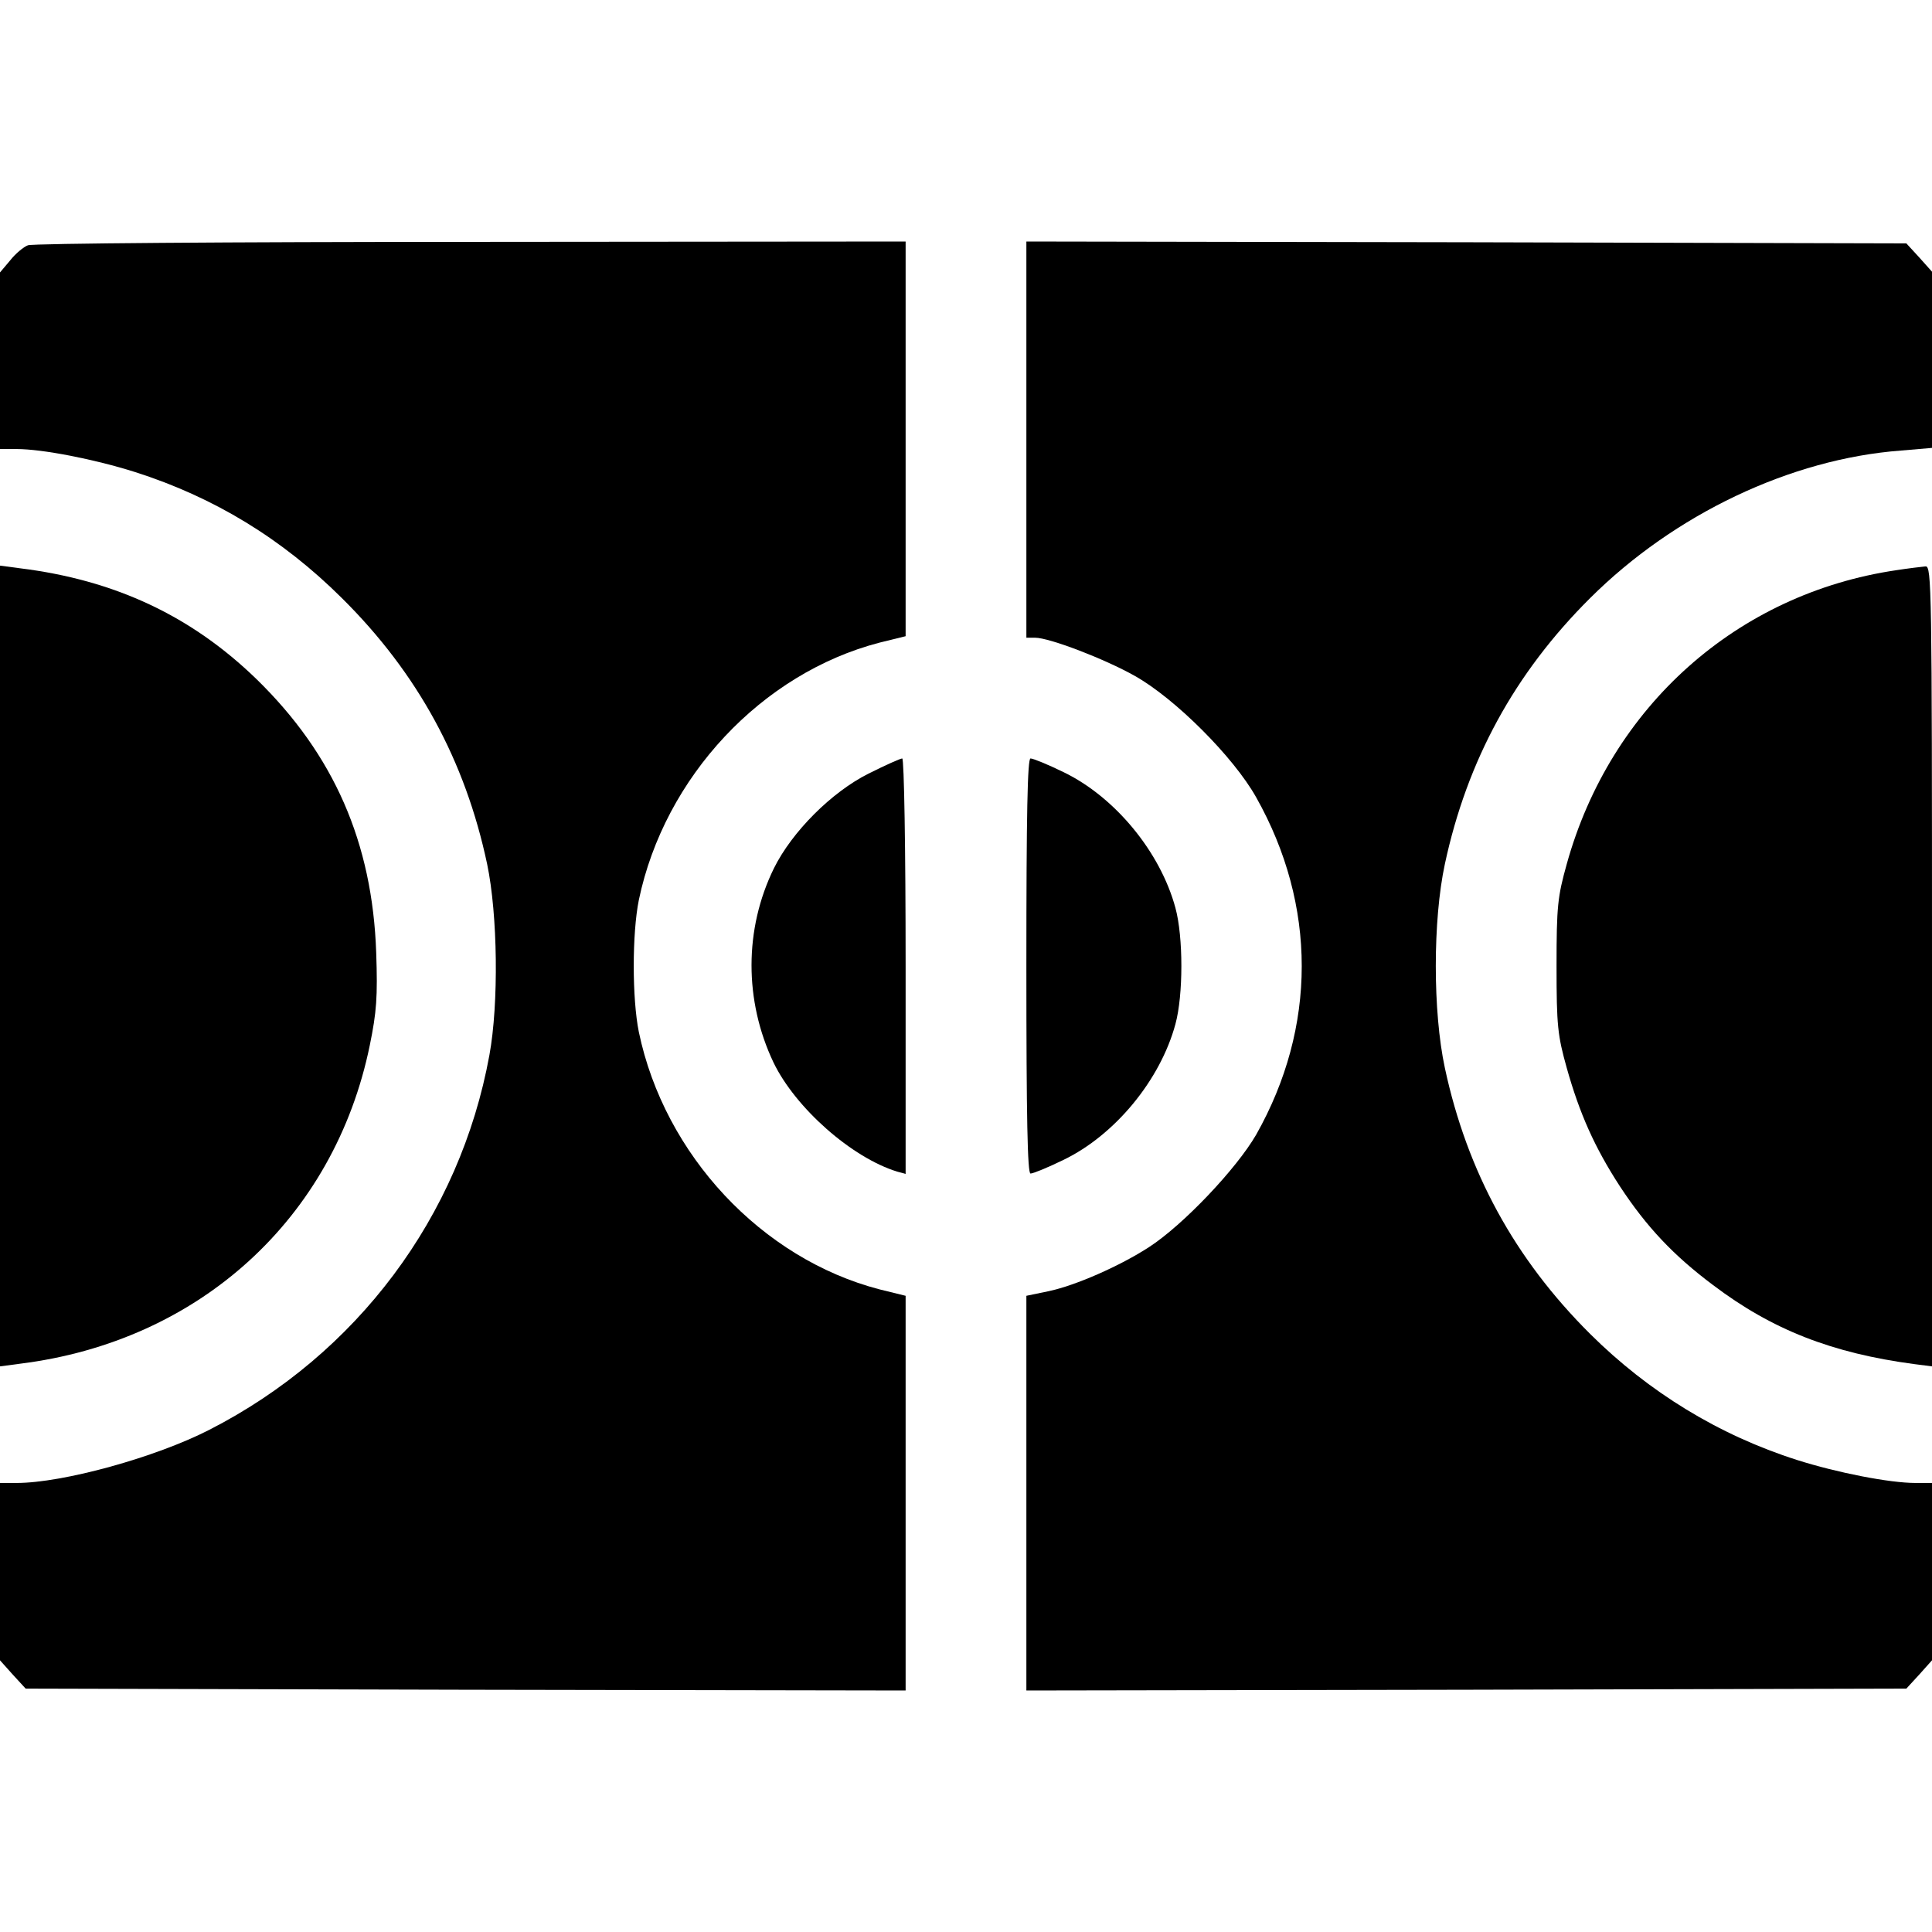 <?xml version="1.0" standalone="no"?>
<!DOCTYPE svg PUBLIC "-//W3C//DTD SVG 20010904//EN"
 "http://www.w3.org/TR/2001/REC-SVG-20010904/DTD/svg10.dtd">
<svg version="1.0" xmlns="http://www.w3.org/2000/svg"
 width="512pt" height="512pt" viewBox="0 0 512 512"
 preserveAspectRatio="xMidYMid meet">
<g transform="translate(0,512) scale(0.1,-0.1)"
fill="#000000" stroke="none">
<path d="M74 4470 c-11 -4 -33 -22 -47 -40 l-27 -32 0 -234 0 -234 44 0 c68 0
207 -27 314 -61 210 -67 390 -177 548 -334 201 -199 327 -431 385 -705 28
-134 31 -369 6 -506 -78 -428 -351 -793 -742 -993 -142 -73 -388 -141 -511
-141 l-44 0 0 -235 0 -235 34 -38 34 -37 1166 -3 1166 -2 0 523 0 523 -69 17
c-312 81 -570 356 -638 682 -18 89 -18 261 0 350 68 326 326 601 638 682 l69
17 0 523 0 523 -1152 -1 c-634 0 -1162 -4 -1174 -9z"/>
<path d="M2720 3955 l0 -525 23 0 c38 0 184 -56 264 -101 107 -60 262 -215
322 -322 161 -286 161 -609 0 -894 -52 -90 -193 -239 -284 -298 -77 -50 -195
-102 -267 -117 l-58 -12 0 -523 0 -523 1166 2 1166 3 34 37 34 38 0 235 0 235
-44 0 c-68 0 -207 27 -314 61 -207 66 -393 180 -548 334 -200 199 -326 430
-385 705 -32 149 -32 391 0 540 59 275 185 506 385 705 223 222 531 369 824
391 l82 7 0 234 0 233 -34 38 -34 37 -1166 3 -1166 2 0 -525z"/>
<path d="M0 2560 l0 -1061 53 7 c475 59 833 385 927 844 18 88 21 128 17 245
-10 292 -112 525 -317 725 -173 168 -376 263 -627 294 l-53 7 0 -1061z"/>
<path d="M5026 3609 c-422 -62 -758 -361 -874 -779 -24 -86 -27 -111 -27 -270
0 -159 3 -184 27 -270 34 -121 74 -211 141 -314 71 -108 142 -183 246 -261
157 -119 316 -181 534 -210 l47 -6 0 1060 c0 1004 -1 1061 -17 1060 -10 -1
-45 -5 -77 -10z"/>
<path d="M2302 3070 c-98 -49 -203 -154 -251 -251 -79 -161 -79 -351 -1 -515
58 -120 207 -252 328 -289 l22 -6 0 550 c0 313 -4 551 -9 551 -5 0 -45 -18
-89 -40z"/>
<path d="M2720 2560 c0 -406 3 -550 11 -550 7 0 46 16 87 36 137 66 257 212
297 360 21 77 21 231 0 308 -40 148 -160 294 -297 360 -41 20 -80 36 -87 36
-8 0 -11 -144 -11 -550z"/>
</g>
</svg>
